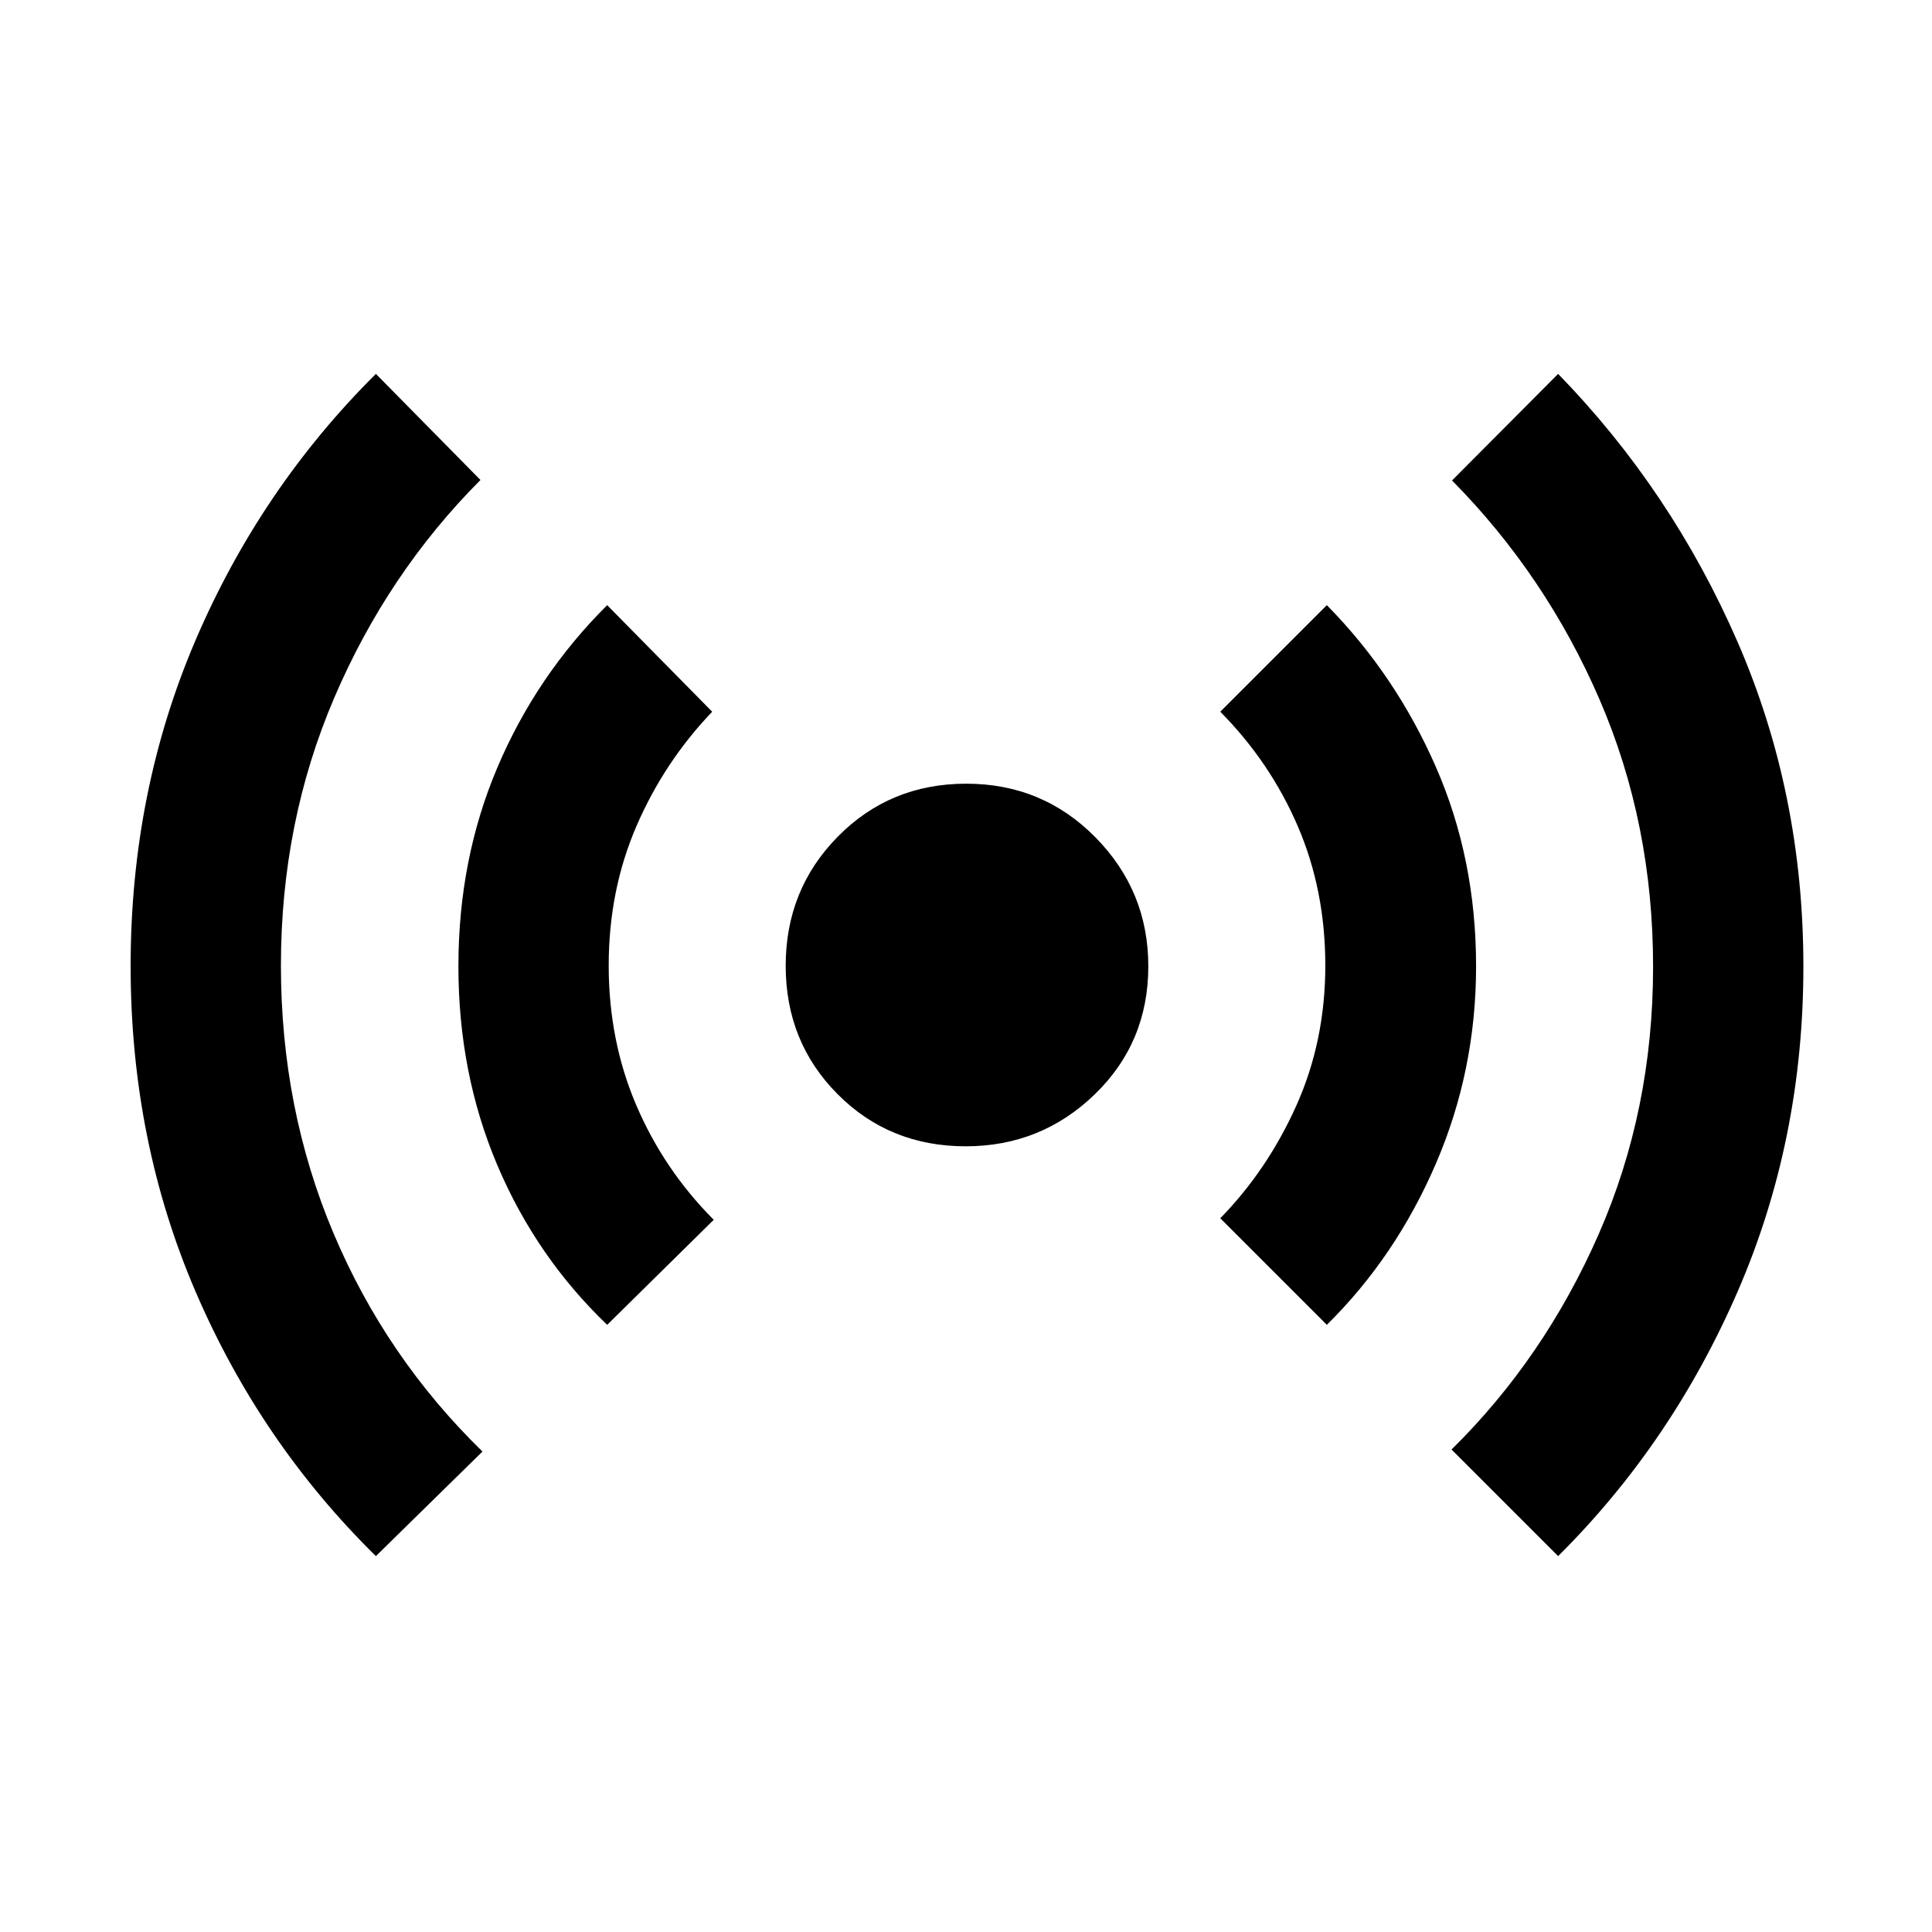 <svg xmlns="http://www.w3.org/2000/svg" height="48" viewBox="0 -960 960 960" width="48"><path d="M186.78-186.78q-57.31-56.32-89.59-131.39-32.28-75.08-32.28-161.78 0-86.72 32.3-162.04t89.57-132.23l51.96 52.72q-46.14 46.3-72.64 108.2-26.51 61.9-26.51 133.04 0 71.14 26.09 132.97 26.1 61.83 74.06 108.55l-52.96 51.96ZM301.7-301.7q-35.29-33.82-54.6-79.38-19.32-45.57-19.32-98.75 0-53.23 19.39-98.87 19.39-45.65 54.53-80.6l52.19 52.95q-23.84 24.91-37.64 56.84-13.79 31.92-13.79 69.27 0 37.35 13.7 69.4 13.71 32.06 38.49 56.95L301.7-301.7Zm178.16-88.71q-37.9 0-63.67-25.92-25.78-25.91-25.78-63.81 0-37.9 25.92-64.17 25.91-26.28 63.81-26.28 37.9 0 64.17 26.65 26.28 26.65 26.28 64.08 0 37.9-26.65 63.67-26.65 25.78-64.08 25.78ZM659.3-301.7l-52.95-52.95q23.51-24.08 37.85-56.11t14.34-69.49q0-37.47-13.69-69.24-13.69-31.78-38.5-56.86l52.95-52.95q34.2 34.71 54.18 80.38 19.98 45.67 19.98 99.02 0 51.76-19.98 98.12-19.98 46.37-54.18 80.08Zm114.92 114.92-52.96-52.96Q767.4-285.2 794.4-346.8q27.01-61.6 27.01-132.87 0-71.22-26.63-132.81-26.64-61.59-73.28-108.78l52.72-52.96q56.43 57.98 89.15 133.16 32.72 75.18 32.72 161.28 0 86.29-32.69 161.59t-89.18 131.41Z"/></svg>